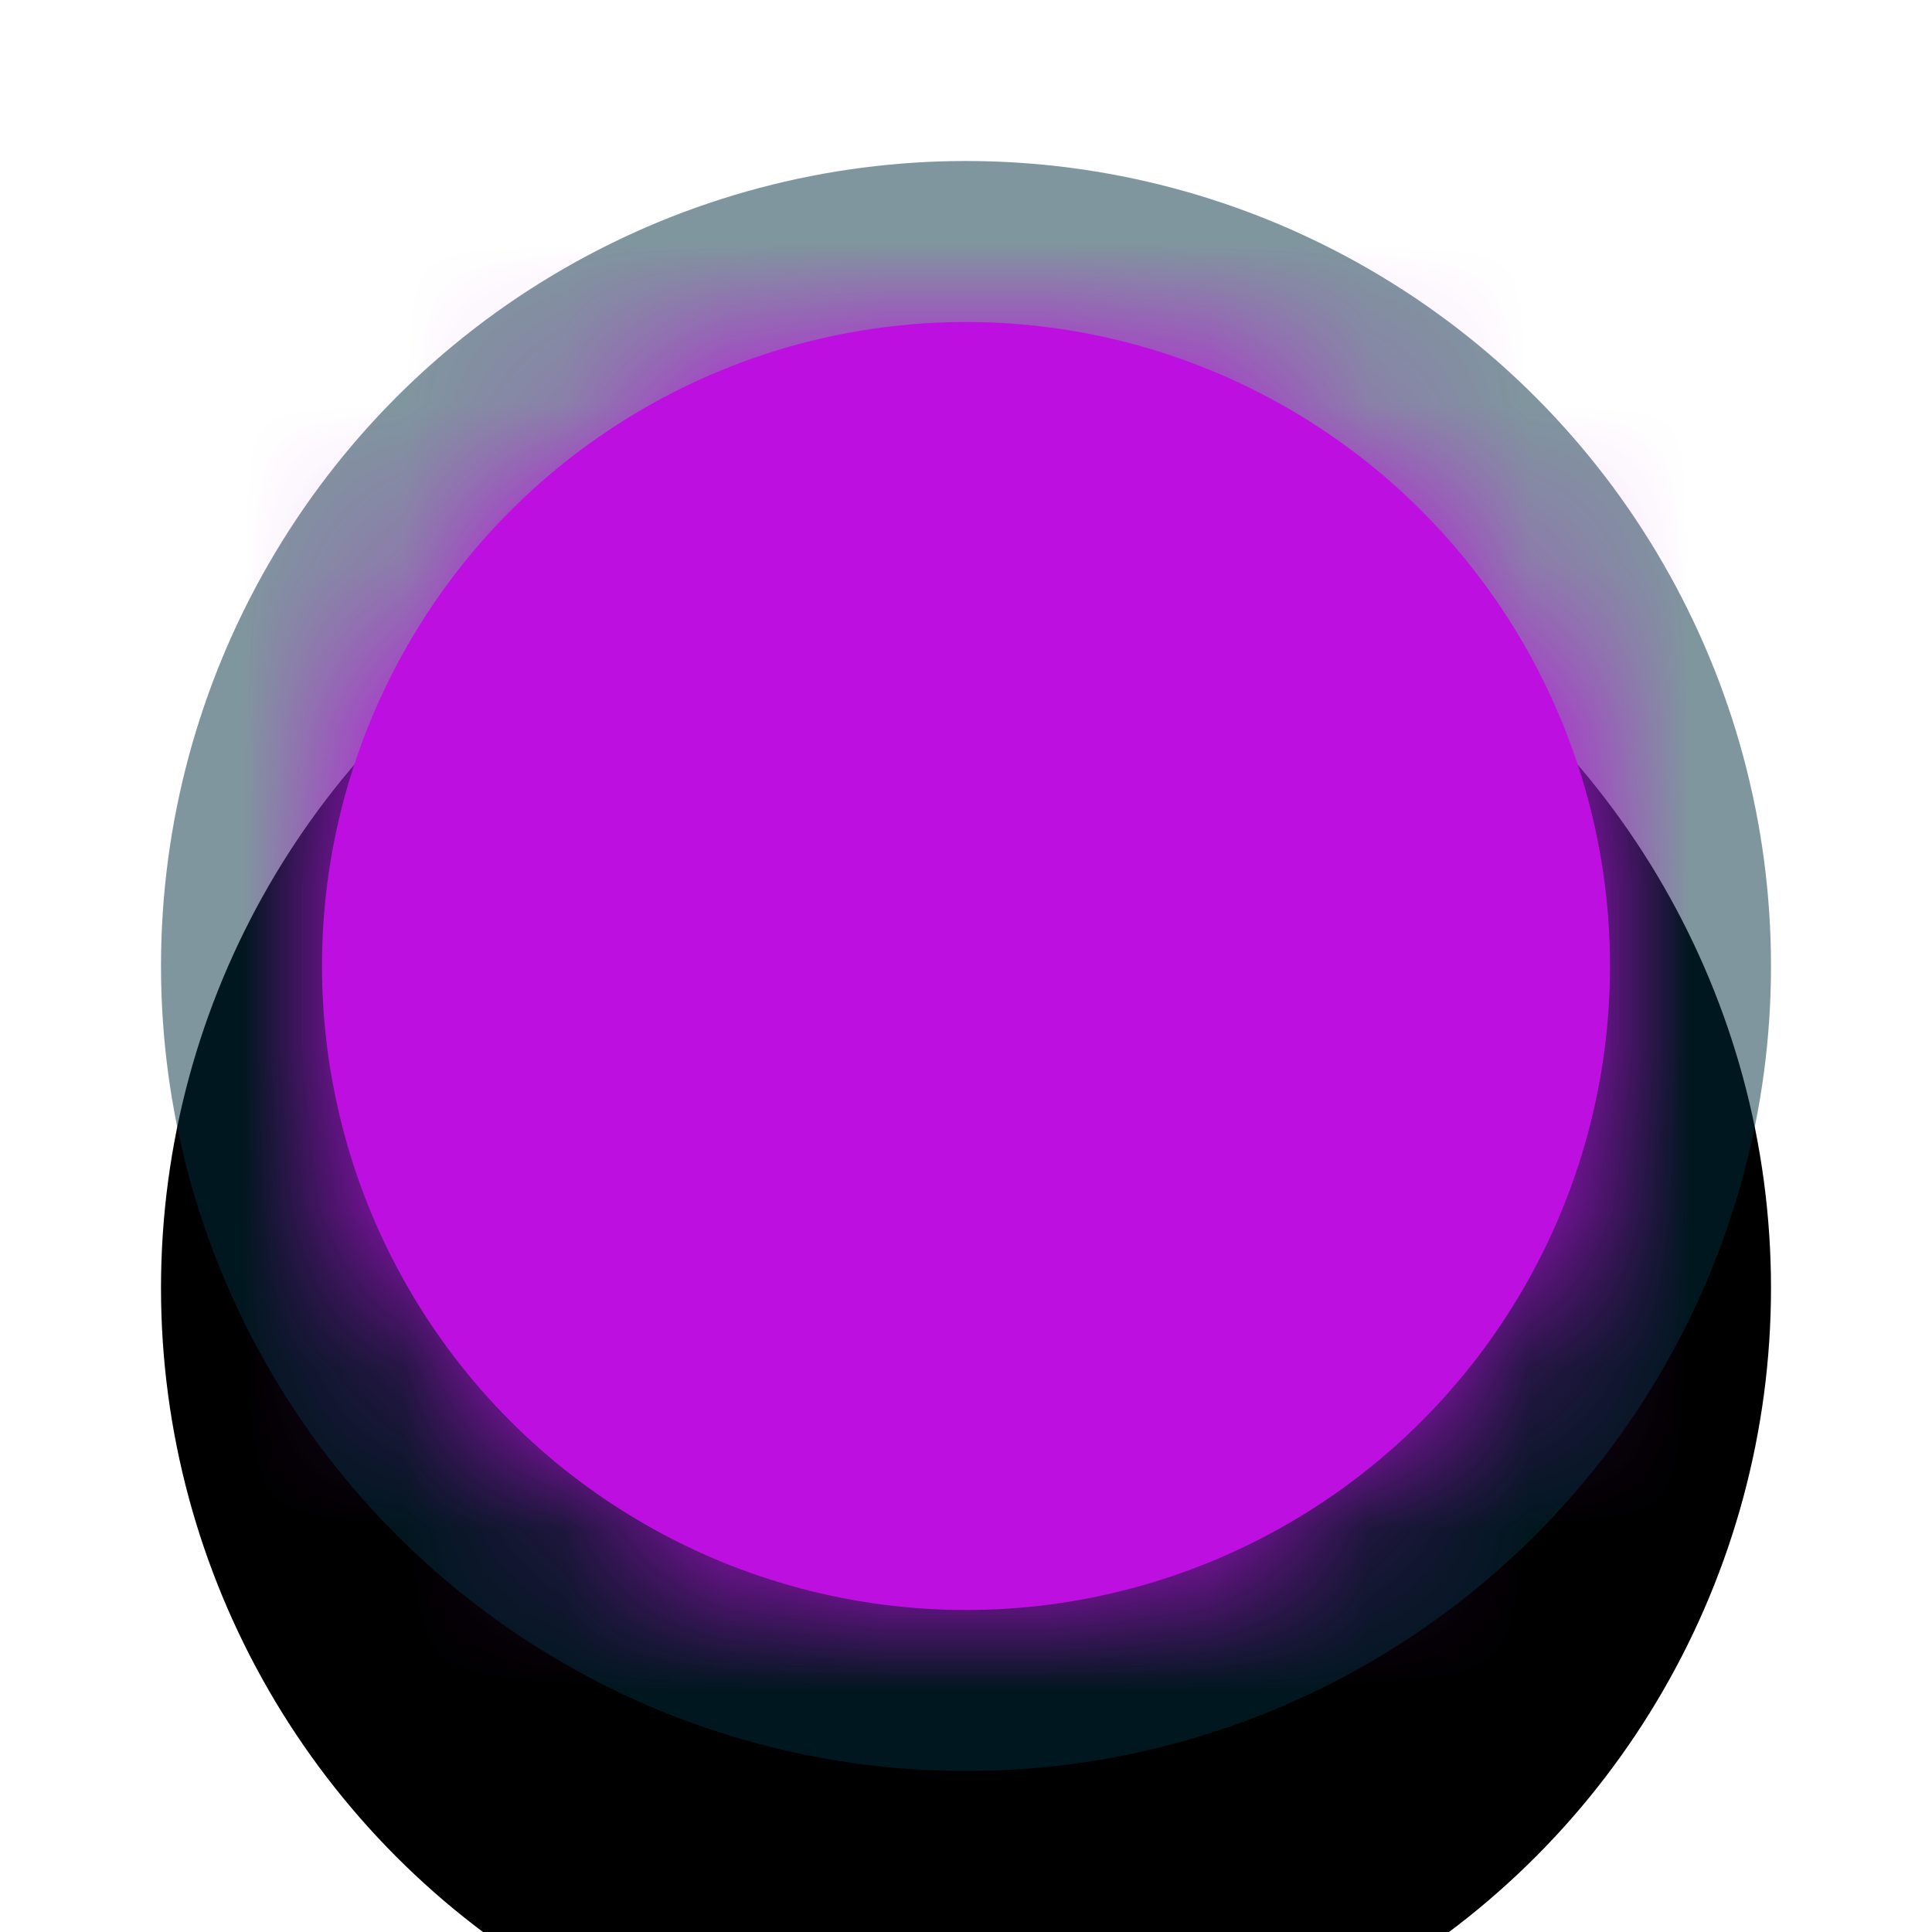 <svg xmlns="http://www.w3.org/2000/svg" xmlns:xlink="http://www.w3.org/1999/xlink" width="12" height="12" viewBox="0 0 12 12">
    <defs>
        <circle id="b" cx="5" cy="5" r="5"/>
        <filter id="a" width="240%" height="240%" x="-70%" y="-50%" filterUnits="objectBoundingBox">
            <feOffset dy="2" in="SourceAlpha" result="shadowOffsetOuter1"/>
            <feGaussianBlur in="shadowOffsetOuter1" result="shadowBlurOuter1" stdDeviation="2"/>
            <feComposite in="shadowBlurOuter1" in2="SourceAlpha" operator="out" result="shadowBlurOuter1"/>
            <feColorMatrix in="shadowBlurOuter1" values="0 0 0 0 0 0 0 0 0 0 0 0 0 0 0 0 0 0 0.5 0"/>
        </filter>
        <circle id="c" cx="5" cy="5" r="4"/>
    </defs>
    <g fill="none" fill-rule="evenodd" transform="translate(1 1)">
        <use fill="#000" filter="url(#a)" xlink:href="#b"/>
        <use fill="#022E3F" fill-opacity=".5" xlink:href="#b"/>
        <mask id="d" fill="#fff">
            <use xlink:href="#c"/>
        </mask>
        <use fill="#BD10E0" xlink:href="#c"/>
        <g fill="#BD10E0" mask="url(#d)">
            <path d="M-1-1h12v12H-1z"/>
        </g>
    </g>
</svg>
